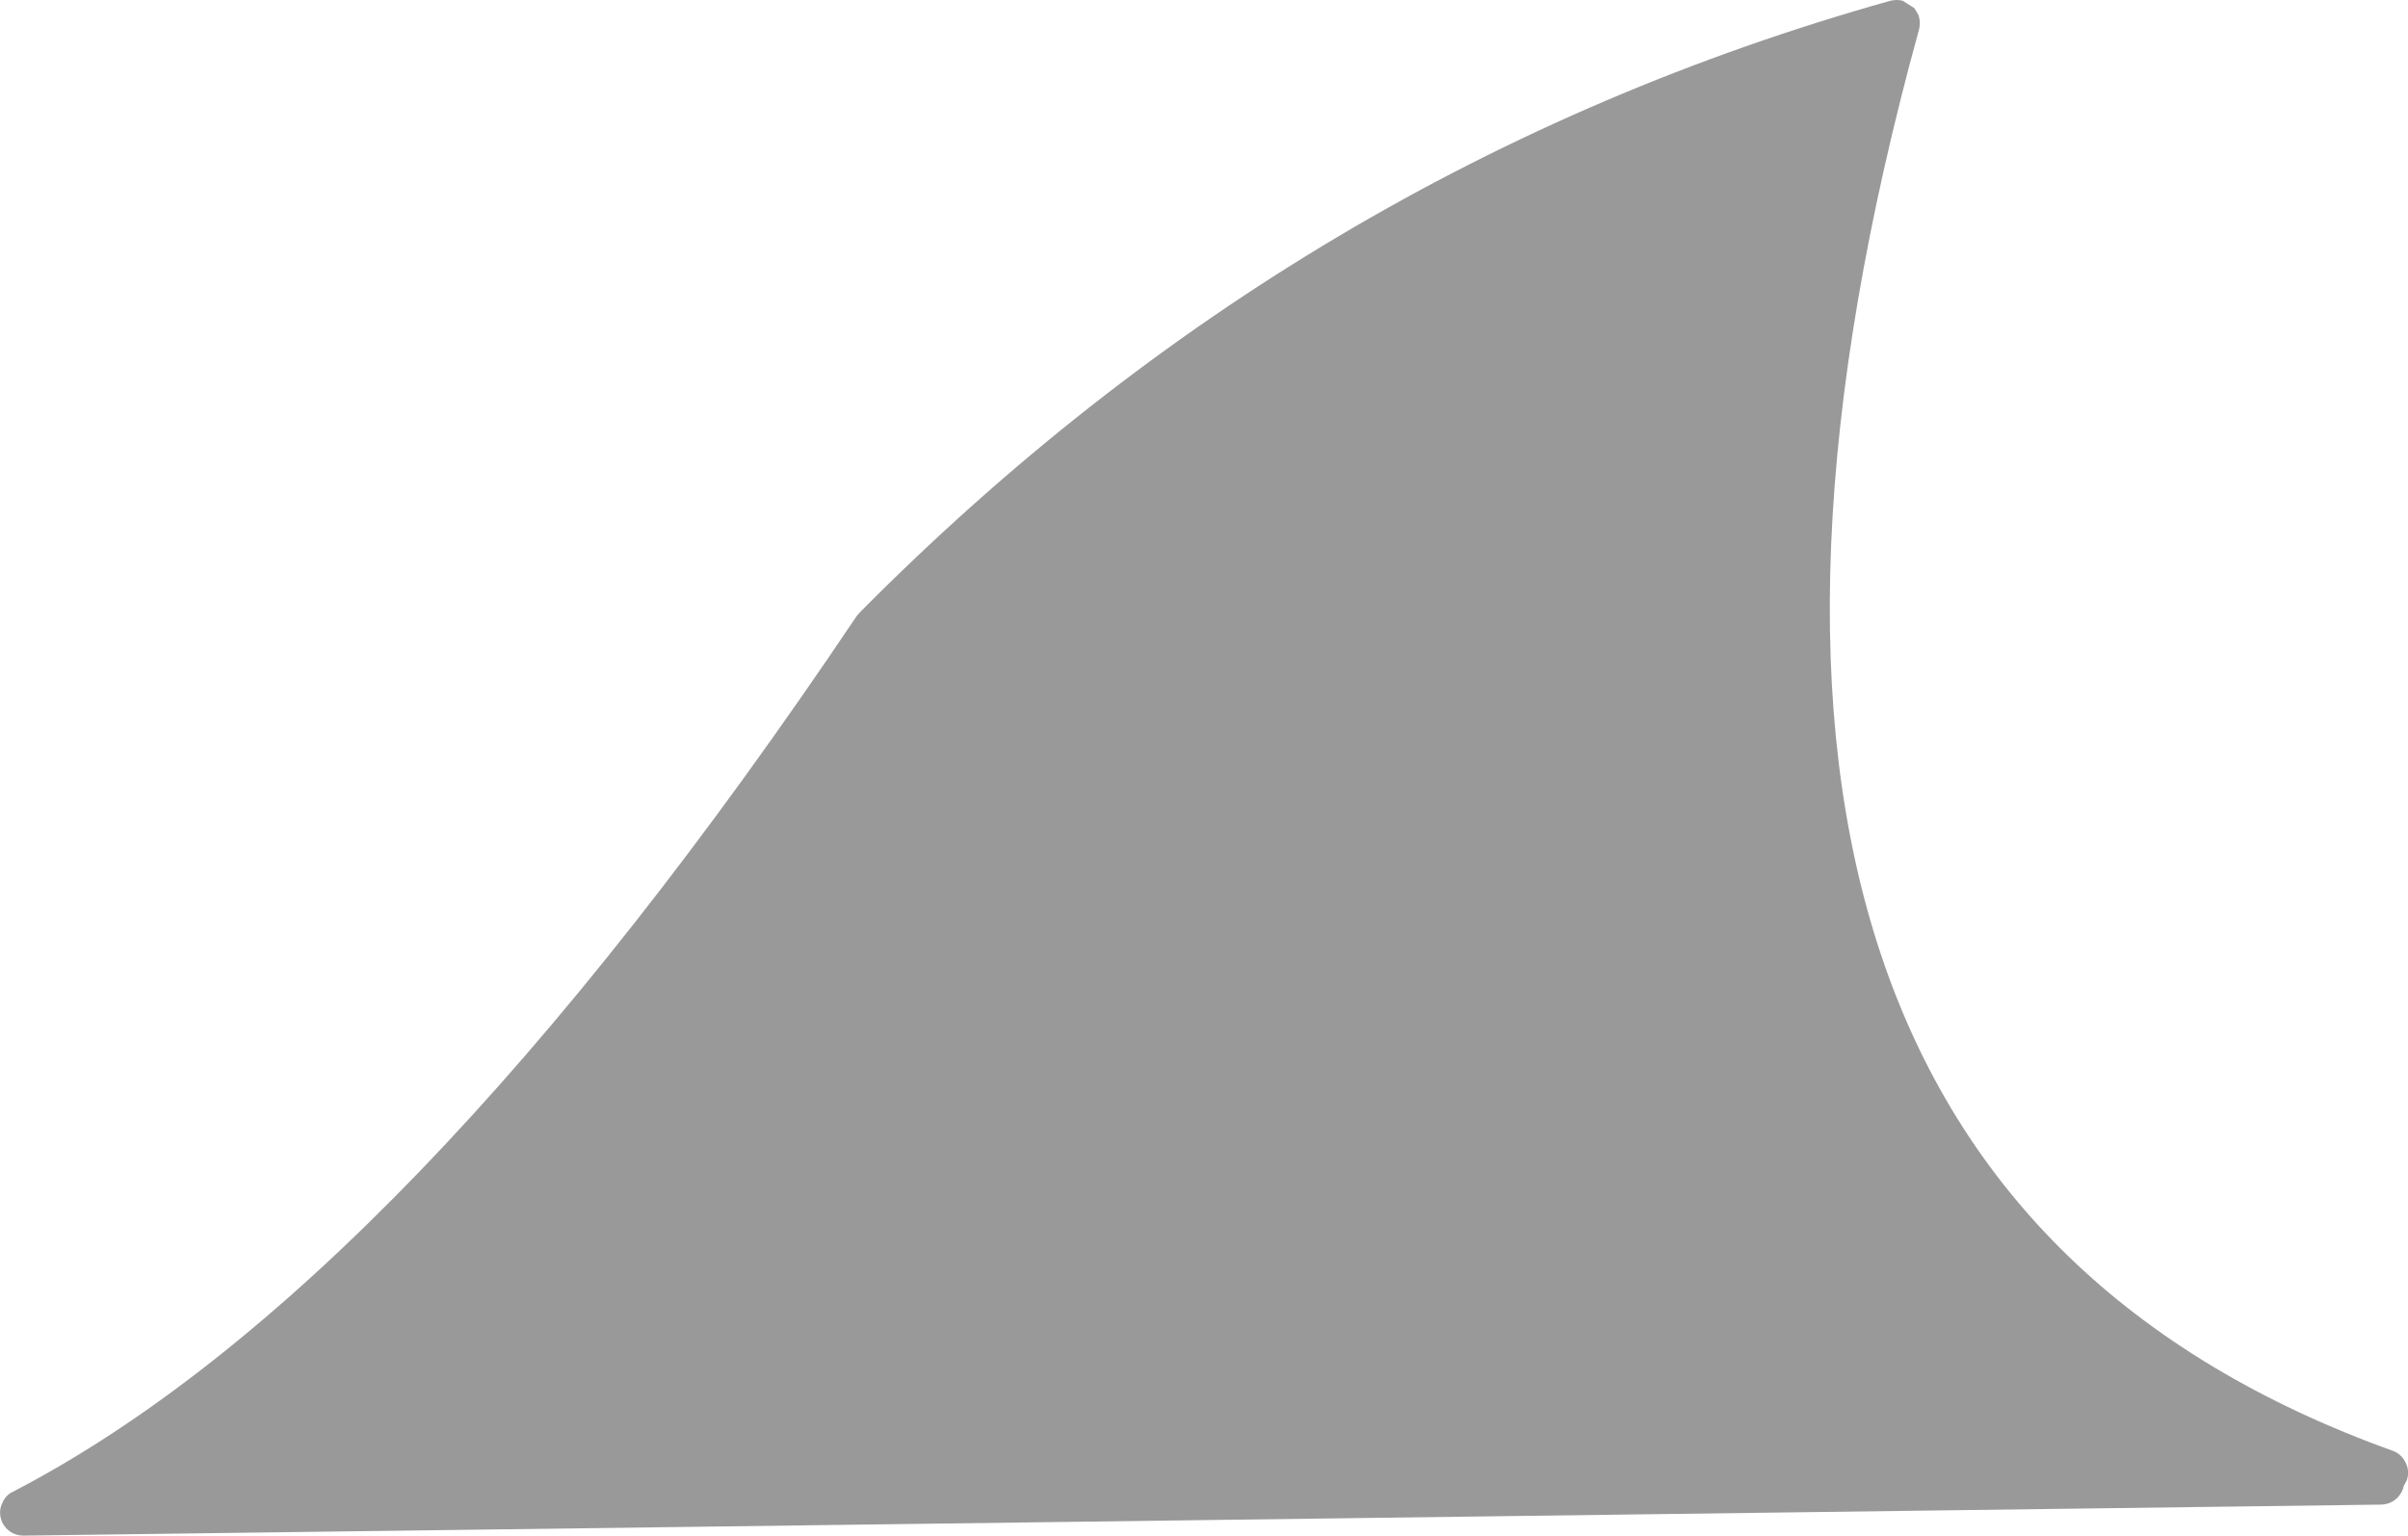 <?xml version="1.0" encoding="UTF-8" standalone="no"?>
<svg xmlns:ffdec="https://www.free-decompiler.com/flash" xmlns:xlink="http://www.w3.org/1999/xlink" ffdec:objectType="shape" height="198.05px" width="310.5px" xmlns="http://www.w3.org/2000/svg">
  <g transform="matrix(1.0, 0.0, 0.0, 1.0, 155.35, 100.0)">
    <path d="M88.4 -99.9 Q89.25 -100.1 90.0 -99.9 L91.5 -98.95 91.55 -98.85 91.8 -98.45 91.9 -98.3 91.95 -98.2 92.0 -98.1 Q92.35 -97.2 92.1 -96.2 51.7 50.6 153.15 87.1 154.3 87.5 154.85 88.65 155.4 89.75 155.0 90.9 L154.6 91.65 Q154.45 92.45 153.8 93.15 152.95 94.0 151.7 94.05 L-152.3 98.05 Q-153.35 98.05 -154.15 97.45 -155.0 96.8 -155.25 95.8 -155.5 94.75 -155.05 93.85 -154.65 92.85 -153.7 92.4 -103.15 66.2 -44.85 -20.6 L-44.45 -21.05 Q12.65 -78.65 88.4 -99.9" fill="#999999" fill-rule="evenodd" stroke="none"/>
  </g>
</svg>
